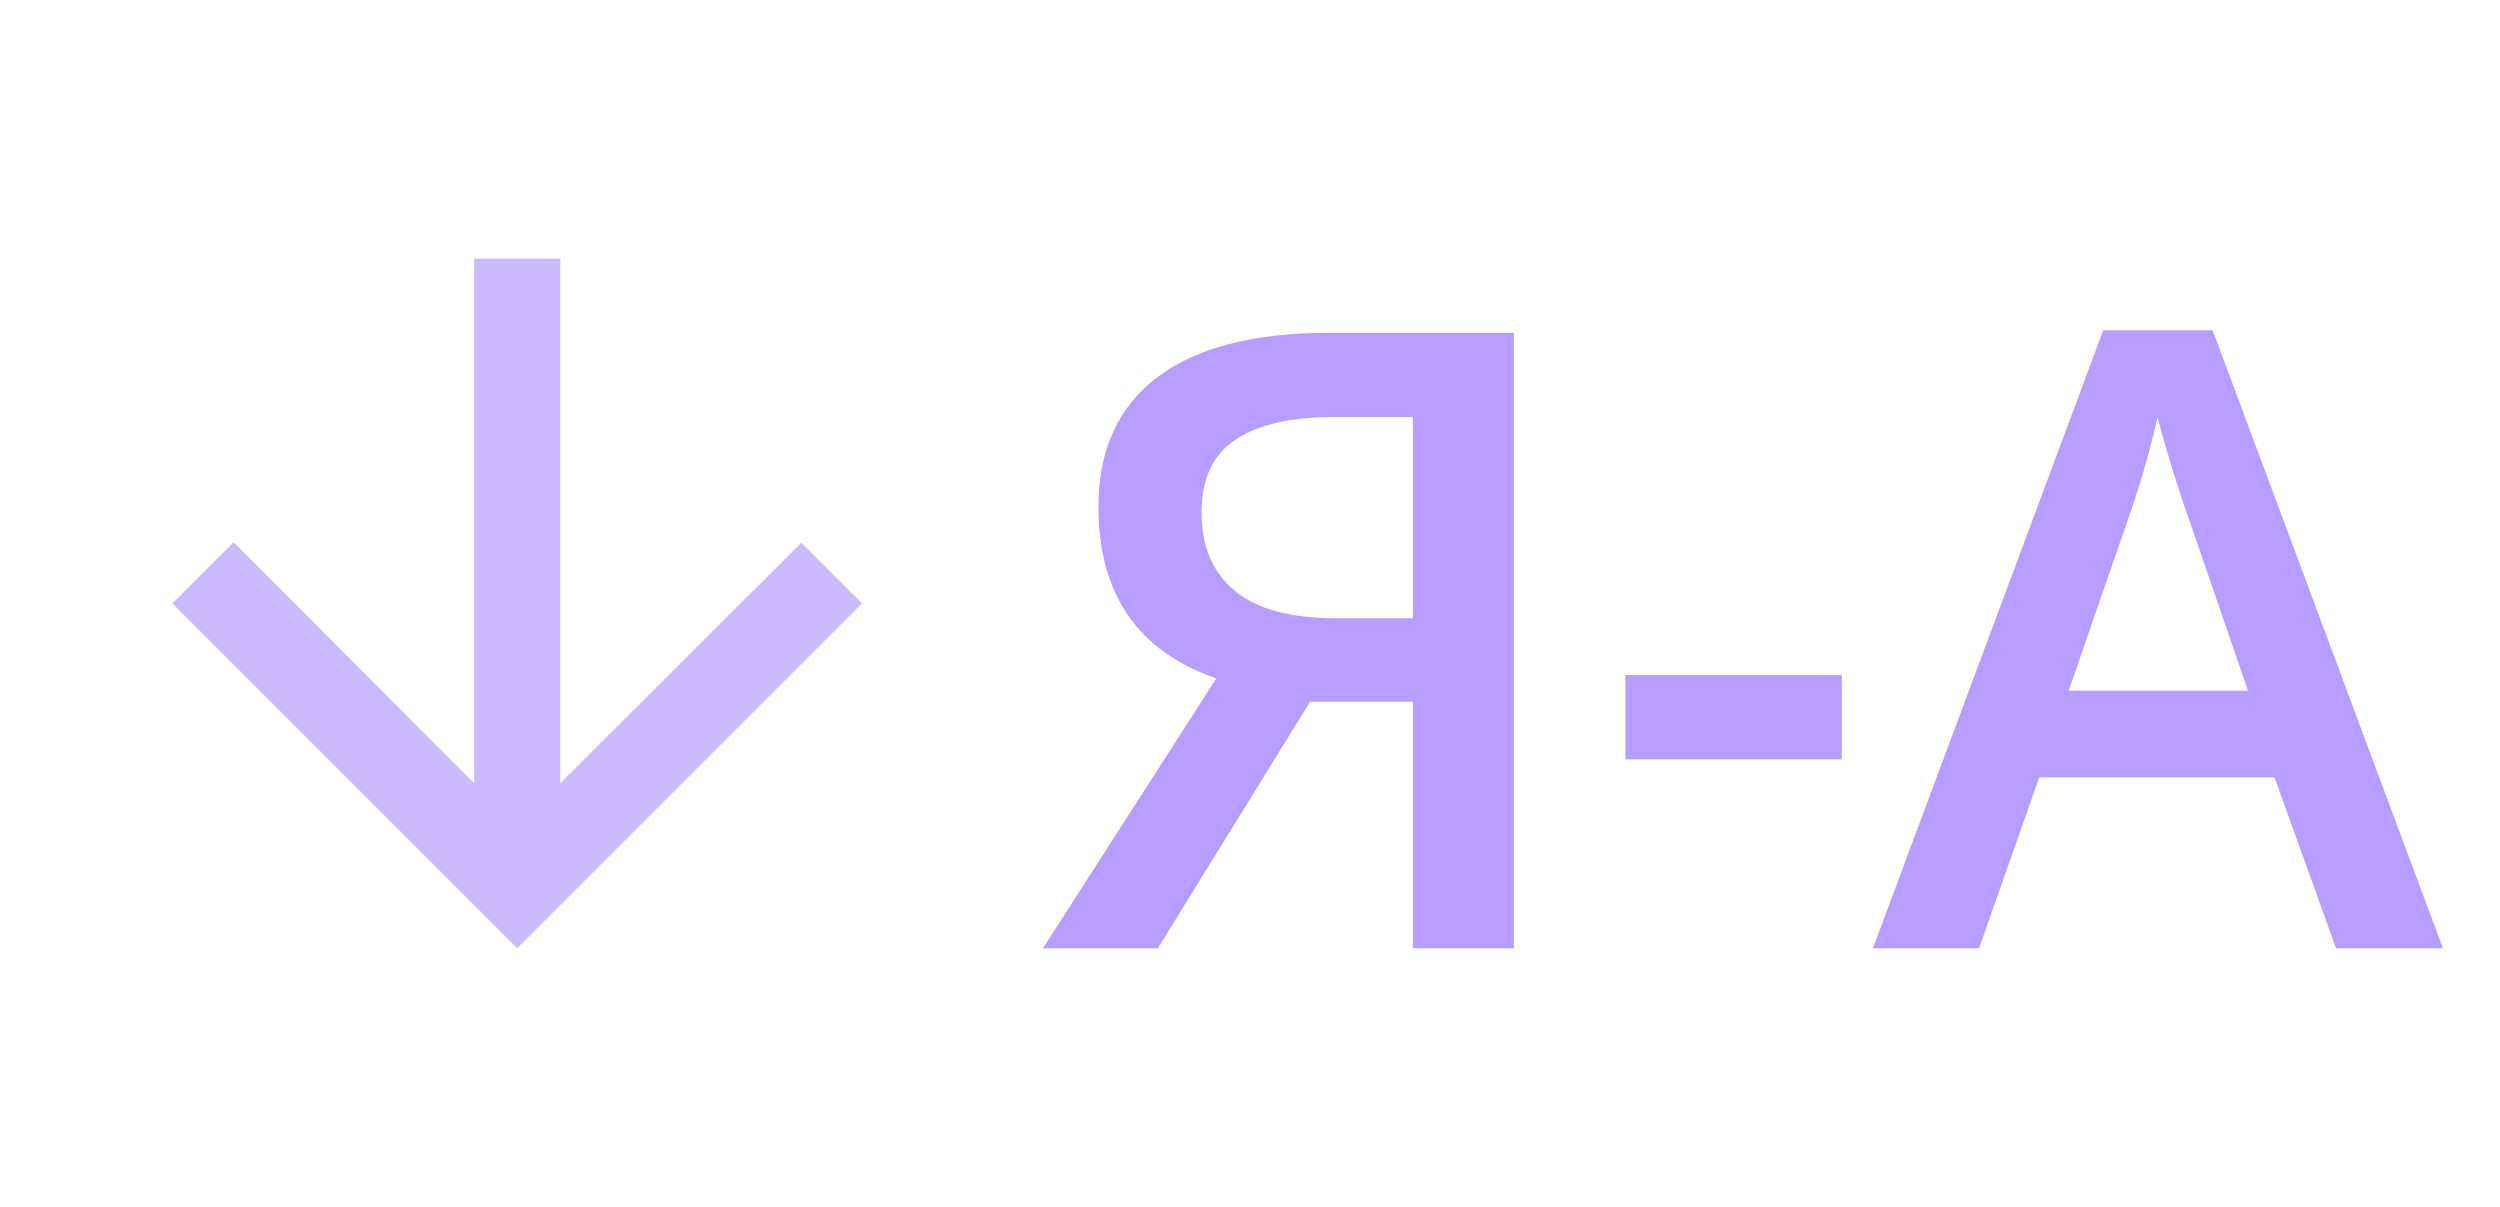 <svg width="29" height="14" viewBox="0 0 29 14" fill="none" xmlns="http://www.w3.org/2000/svg">
<g opacity="0.7">
<path d="M15.198 8.139L13.431 11H12.098L14.109 7.87C13.198 7.554 12.742 6.89 12.742 5.878C12.742 5.224 12.968 4.724 13.421 4.379C13.873 4.034 14.539 3.861 15.418 3.861H17.561V11H16.39V8.139H15.198ZM16.39 4.838H15.462C14.97 4.838 14.593 4.926 14.329 5.102C14.069 5.274 13.938 5.557 13.938 5.951C13.938 6.335 14.065 6.635 14.319 6.85C14.573 7.064 14.967 7.172 15.501 7.172H16.39V4.838ZM18.855 8.808V7.831H21.365V8.808H18.855ZM27.098 11L26.385 9.018H23.655L22.957 11H21.726L24.397 3.832H25.667L28.338 11H27.098ZM26.077 8.012L25.408 6.068C25.359 5.938 25.291 5.733 25.203 5.453C25.118 5.173 25.06 4.968 25.027 4.838C24.939 5.238 24.811 5.676 24.641 6.151L23.997 8.012H26.077Z" fill="#9873FF"/>
<path d="M10 7L9.295 6.295L6.5 9.085L6.5 3H5.5L5.5 9.085L2.71 6.29L2 7L6 11L10 7Z" fill="#b79dff"/>
</g>
</svg>
